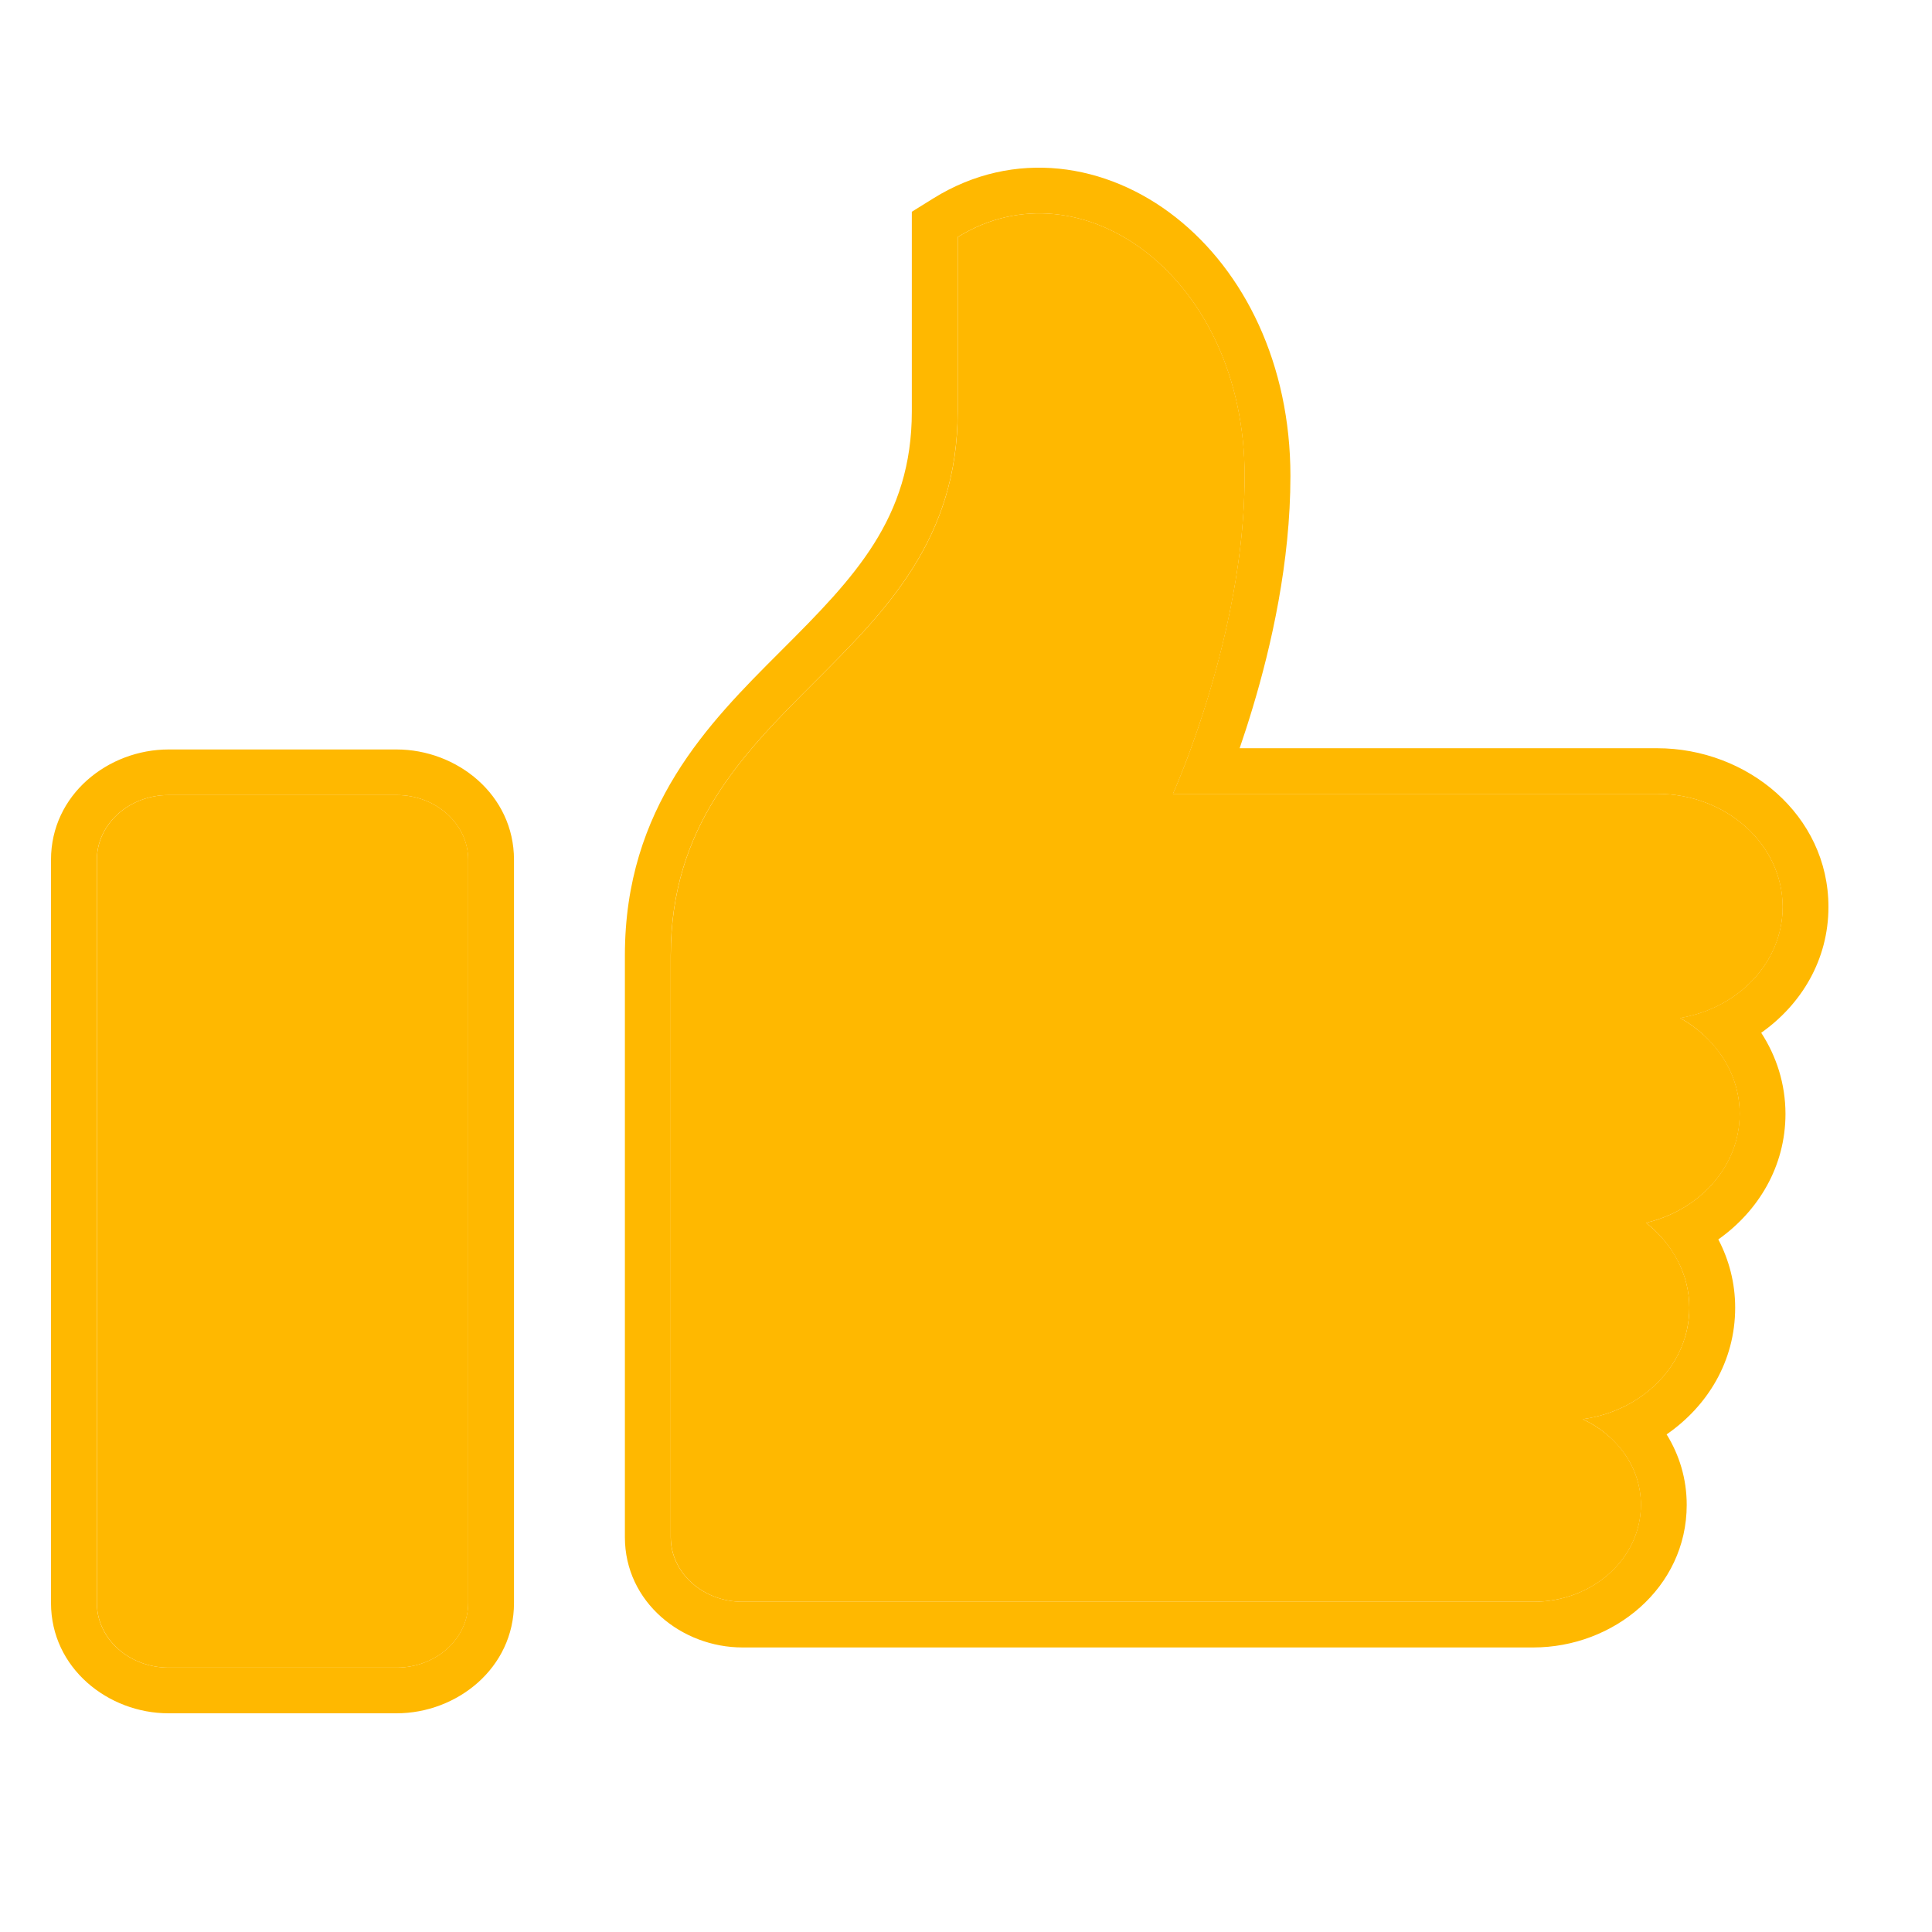 <svg width="25" height="25" viewBox="0 0 25 25" fill="none" xmlns="http://www.w3.org/2000/svg">
<g clip-path="url(#clip0_1_567)">
<path d="M21.741 13.173C22.495 13.047 23.068 12.453 23.068 11.736C23.068 10.927 22.341 10.272 21.443 10.272H15.178C15.178 10.272 16.106 8.225 16.106 6.16C16.106 3.581 13.989 2.078 12.393 3.068V5.324C12.393 8.634 8.68 9.018 8.68 12.364V19.891C8.68 20.353 9.096 20.727 9.608 20.727H19.842C20.611 20.727 21.234 20.167 21.234 19.472C21.234 18.987 20.926 18.572 20.48 18.364C21.26 18.257 21.86 17.656 21.86 16.922C21.86 16.482 21.64 16.091 21.3 15.823C21.996 15.658 22.512 15.093 22.512 14.413C22.511 13.887 22.202 13.431 21.741 13.173ZM5.131 10.288H2.183C1.67 10.288 1.254 10.663 1.254 11.125V20.743C1.254 21.205 1.67 21.579 2.183 21.579H5.131C5.644 21.579 6.059 21.205 6.059 20.743V11.125C6.059 10.663 5.644 10.288 5.131 10.288Z" fill="#FFB800"/>
<path fill-rule="evenodd" clip-rule="evenodd" d="M15.177 10.272C15.177 10.272 15.277 10.052 15.411 9.682C15.686 8.926 16.105 7.547 16.105 6.16C16.105 3.581 13.988 2.078 12.392 3.068V5.324C12.392 6.974 11.469 7.897 10.543 8.823C9.613 9.753 8.679 10.686 8.679 12.363V19.891C8.679 20.353 9.095 20.727 9.607 20.727H19.841C20.61 20.727 21.233 20.167 21.233 19.472C21.233 19.237 21.161 19.019 21.036 18.832C20.896 18.629 20.704 18.467 20.479 18.364C20.735 18.329 20.972 18.241 21.174 18.112C21.589 17.848 21.86 17.415 21.86 16.922C21.86 16.705 21.806 16.499 21.71 16.315C21.61 16.124 21.47 15.956 21.3 15.823C21.517 15.772 21.717 15.681 21.889 15.56C22.267 15.293 22.511 14.88 22.511 14.413C22.511 14.129 22.419 13.865 22.264 13.642C22.127 13.448 21.947 13.287 21.739 13.172C21.983 13.132 22.207 13.042 22.399 12.917C22.804 12.651 23.067 12.222 23.067 11.736C23.067 10.927 22.34 10.272 21.442 10.272H15.177ZM16.041 9.682H21.442C22.611 9.682 23.66 10.547 23.66 11.736C23.66 12.42 23.309 12.998 22.79 13.364C22.986 13.666 23.103 14.022 23.104 14.412C23.104 15.096 22.751 15.673 22.235 16.038C22.373 16.302 22.453 16.6 22.453 16.922C22.453 17.616 22.093 18.197 21.566 18.561C21.729 18.824 21.826 19.133 21.826 19.473C21.826 20.547 20.88 21.318 19.841 21.318H9.607C8.825 21.318 8.086 20.734 8.086 19.891V12.363C8.086 10.442 9.173 9.355 10.088 8.44L10.115 8.413C11.054 7.475 11.799 6.709 11.799 5.323V2.74L12.079 2.566C13.123 1.918 14.324 2.11 15.215 2.813C16.102 3.511 16.698 4.711 16.698 6.16C16.698 7.273 16.45 8.362 16.209 9.16C16.152 9.35 16.095 9.525 16.041 9.682ZM2.181 9.698H5.131C5.913 9.698 6.651 10.283 6.651 11.125V20.743C6.651 21.585 5.913 22.17 5.131 22.17H2.18C1.4 22.17 0.66 21.585 0.66 20.743V11.125C0.66 10.283 1.399 9.698 2.182 9.698H2.181ZM2.181 10.288H5.131C5.643 10.288 6.058 10.663 6.058 11.125V20.743C6.058 21.205 5.643 21.579 5.13 21.579H2.182C1.669 21.579 1.253 21.205 1.253 20.743V11.125C1.253 10.663 1.669 10.288 2.182 10.288H2.181Z" fill="#FFB800"/>
</g>
<defs>
<clipPath id="clip0_1_567">
<rect width="24" height="24" fill="white" transform="translate(0.16 0.17)"/>
</clipPath>
</defs>
</svg>
